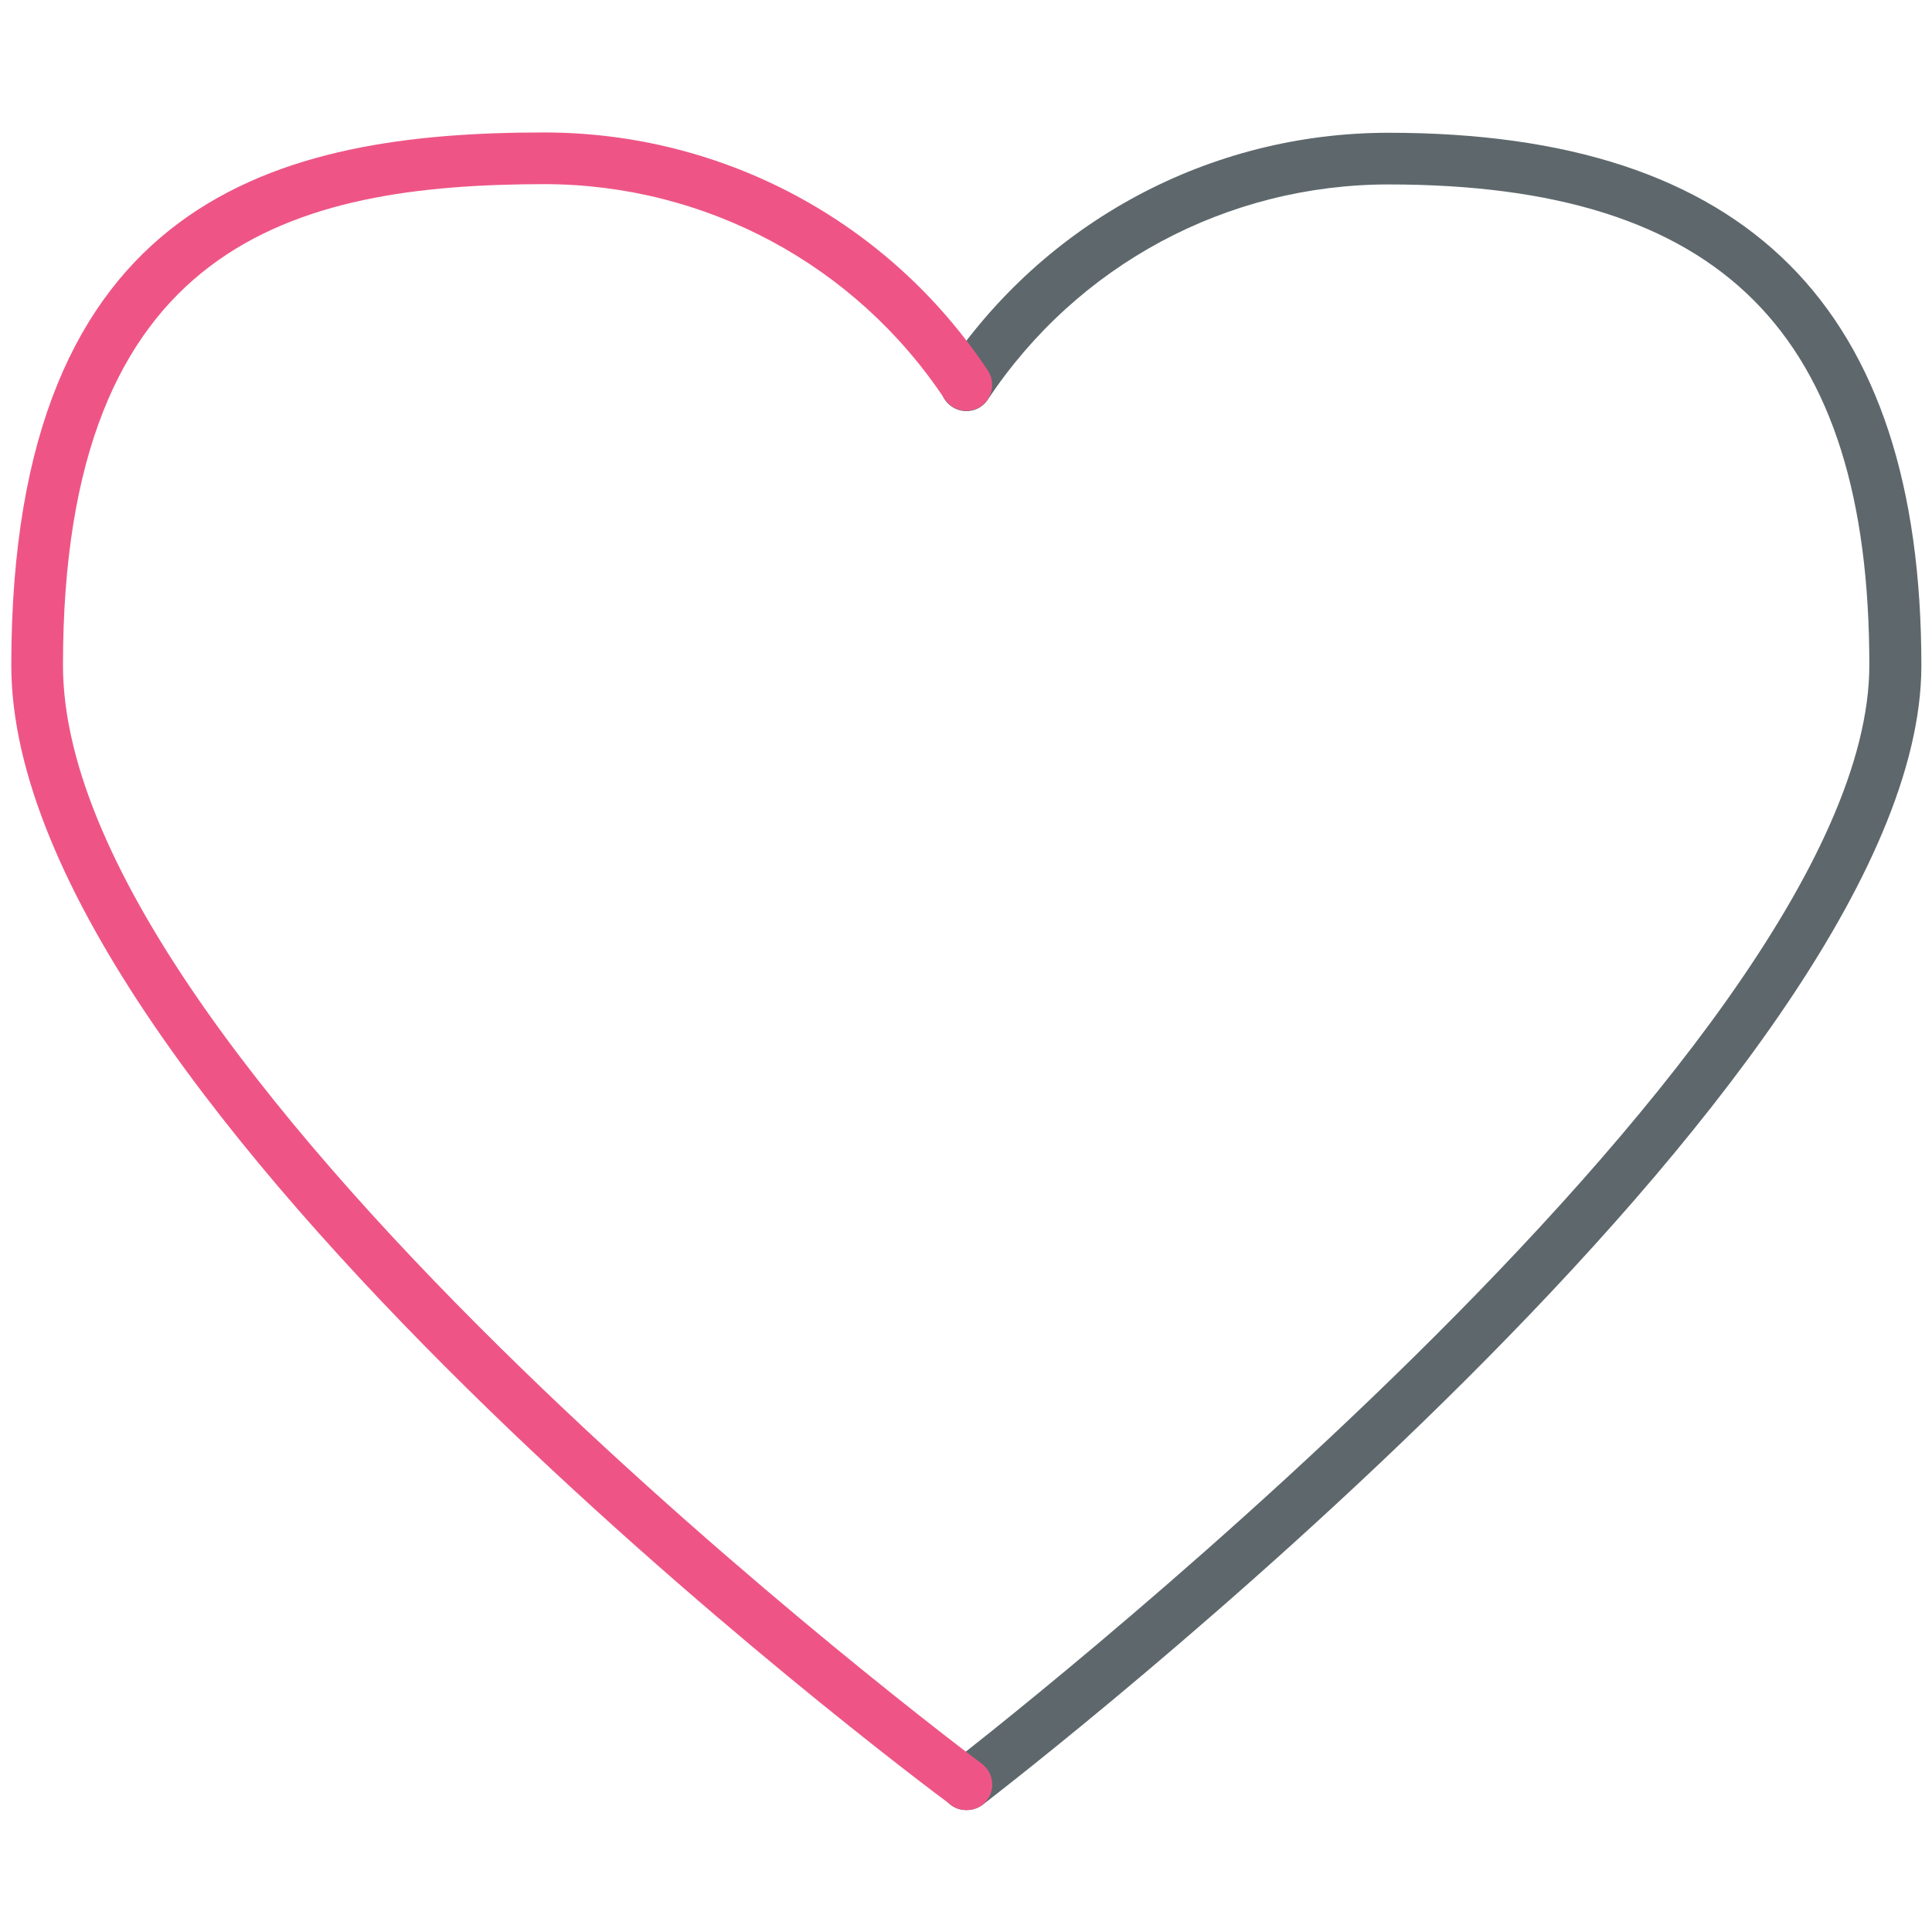 <!-- Generated by IcoMoon.io -->
<svg version="1.1" xmlns="http://www.w3.org/2000/svg" width="32" height="32" viewBox="0 0 32 32">
    <title>favorite</title>
    <path fill="#5e686c"
          d="M16.006 29.981c-0.131 0-0.256-0.056-0.344-0.169-0.144-0.188-0.106-0.456 0.081-0.6 0.15-0.119 15.219-11.756 15.219-18.194 0-5.506-2.456-7.963-7.963-7.963-2.675 0-5.156 1.331-6.637 3.563-0.131 0.2-0.4 0.25-0.594 0.119-0.2-0.131-0.25-0.4-0.119-0.594 1.644-2.469 4.388-3.944 7.35-3.944 5.938 0 8.825 2.887 8.825 8.825 0 6.856-14.925 18.387-15.556 18.875-0.081 0.056-0.169 0.081-0.262 0.081z"></path>
    <path id="svg-ico" fill="#ee5586"
          d="M16.006 29.981c-0.088 0-0.181-0.025-0.256-0.087-0.637-0.469-15.563-11.65-15.563-18.875 0-7.775 4.463-8.825 8.825-8.825 2.963 0 5.713 1.475 7.35 3.944 0.131 0.2 0.075 0.463-0.119 0.594-0.2 0.131-0.463 0.075-0.594-0.119-1.481-2.231-3.963-3.563-6.637-3.563-4.138 0.006-7.969 0.969-7.969 7.969 0 6.8 15.063 18.081 15.219 18.194 0.188 0.144 0.231 0.413 0.087 0.6-0.081 0.113-0.212 0.169-0.344 0.169z"></path>
</svg>
